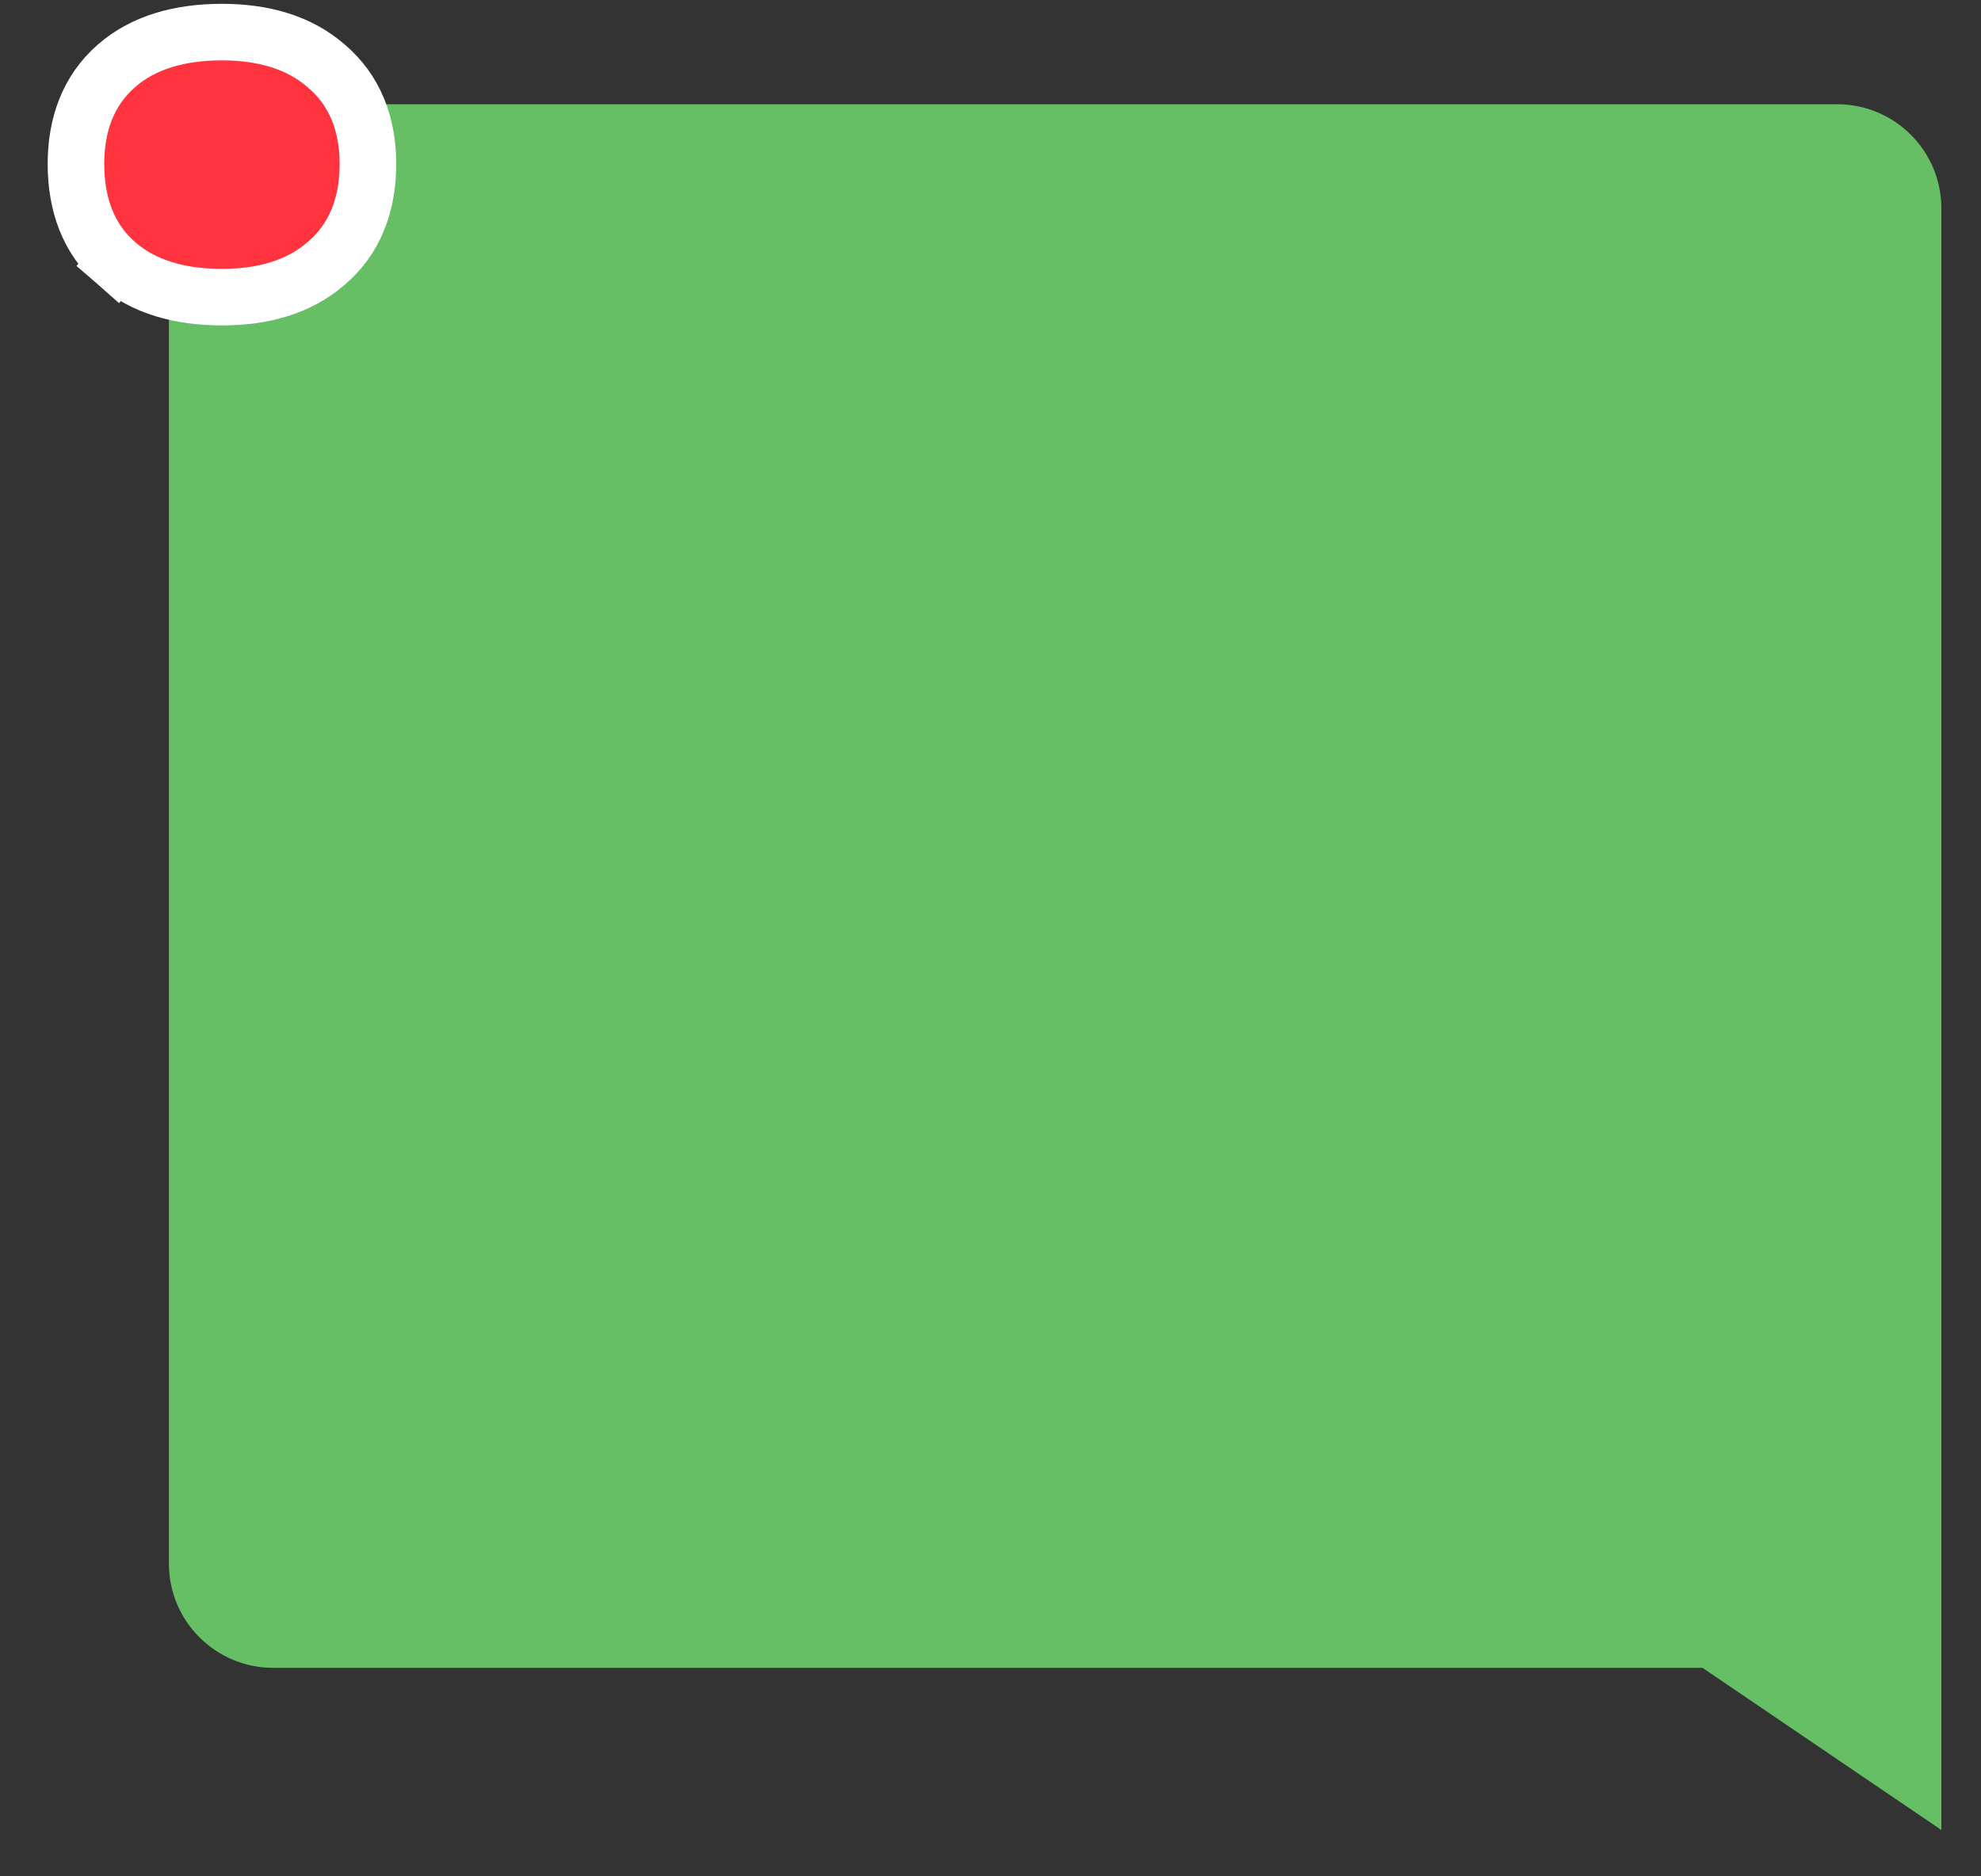 <?xml version="1.0" encoding="UTF-8" standalone="no"?>
<svg
   width="38"
   height="36"
   viewBox="0 0 38 36"
   fill="none"
   version="1.1"
   id="svg3"
   sodipodi:docname="Score.svg"
   inkscape:version="1.3.2 (091e20e, 2023-11-25)"
   xmlns:inkscape="http://www.inkscape.org/namespaces/inkscape"
   xmlns:sodipodi="http://sodipodi.sourceforge.net/DTD/sodipodi-0.dtd"
   xmlns="http://www.w3.org/2000/svg"
   xmlns:svg="http://www.w3.org/2000/svg">
  <rect x="0" y="0" width="38" height="36" fill="#333333" stroke="none"/>
  <defs
     id="defs3" />
  <sodipodi:namedview
     id="namedview3"
     pagecolor="#ffffff"
     bordercolor="#000000"
     borderopacity="0.25"
     inkscape:showpageshadow="2"
     inkscape:pageopacity="0.0"
     inkscape:pagecheckerboard="0"
     inkscape:deskcolor="#d1d1d1"
     inkscape:zoom="6.5555556"
     inkscape:cx="18.991525"
     inkscape:cy="17.923729"
     inkscape:window-width="1440"
     inkscape:window-height="800"
     inkscape:window-x="0"
     inkscape:window-y="25"
     inkscape:window-maximized="1"
     inkscape:current-layer="svg3" />
  <path
     fill-rule="evenodd"
     clip-rule="evenodd"
     d="M5.24 2C4.136 2 3.24 2.895 3.24 4V30C3.24 31.105 4.136 32 5.24 32H32.658L37.24 35.111V30V29V4C37.24 2.895 36.345 2 35.24 2H5.24Z"
     fill="#66BE65"
     id="path1" />
  <path
     d="M2.232 5.051L2.589 4.643L2.232 5.051C2.755 5.509 3.456 5.701 4.258 5.701C5.044 5.701 5.734 5.509 6.255 5.055C6.811 4.585 7.058 3.919 7.058 3.146C7.058 2.384 6.808 1.728 6.255 1.262C5.734 0.808 5.044 0.616 4.258 0.616C3.456 0.616 2.755 0.807 2.232 1.265C1.695 1.734 1.457 2.389 1.457 3.146C1.457 3.914 1.692 4.579 2.232 5.051Z"
     fill="#FF343E"
     stroke="white"
     stroke-width="1.085"
     id="path2" />
</svg>
